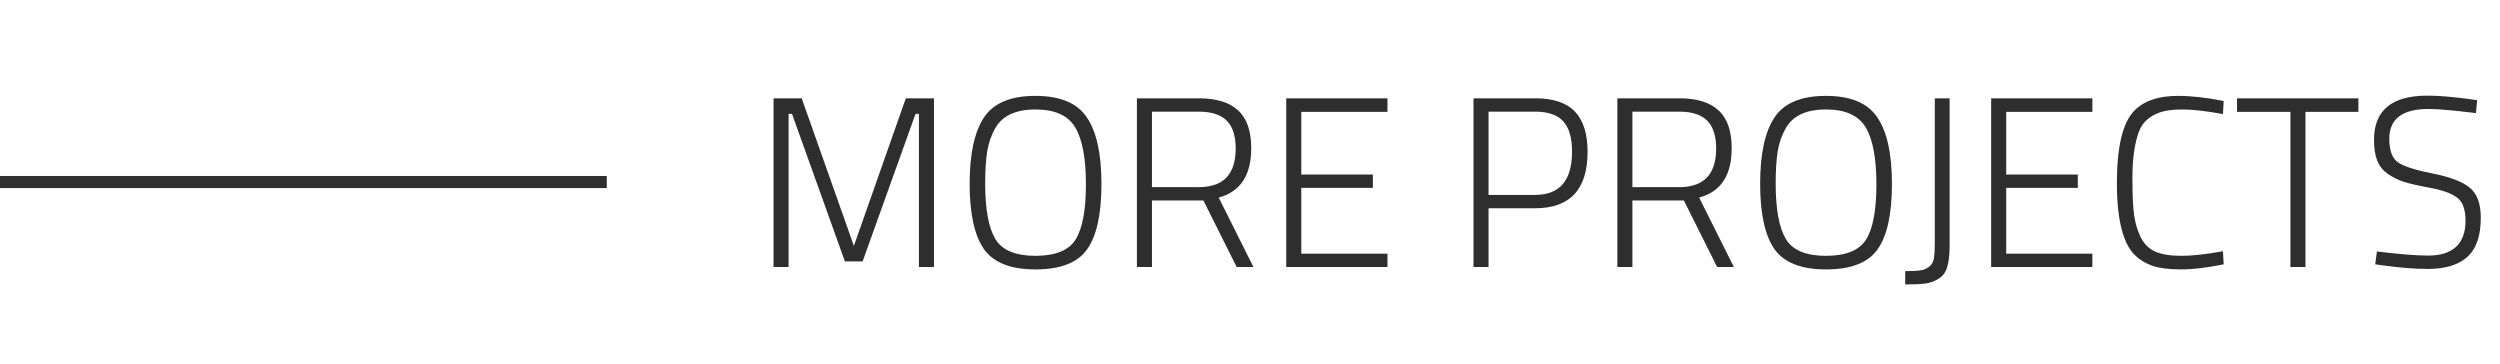 <svg width="206" height="30" viewBox="0 0 206 30" fill="none" xmlns="http://www.w3.org/2000/svg">
<path d="M63.74 22V8.1H66.06L70.36 20.26L74.64 8.1H76.96V22H75.72V9.38H75.44L71.08 21.54H69.62L65.26 9.38H64.98V22H63.74ZM81.179 15.12C81.179 17.24 81.459 18.767 82.019 19.7C82.579 20.62 83.679 21.08 85.319 21.08C86.973 21.08 88.079 20.627 88.639 19.72C89.199 18.813 89.479 17.3 89.479 15.18C89.479 13.047 89.186 11.487 88.599 10.5C88.013 9.513 86.919 9.02 85.319 9.02C83.666 9.02 82.553 9.553 81.979 10.62C81.673 11.167 81.459 11.793 81.339 12.5C81.233 13.207 81.179 14.08 81.179 15.12ZM90.759 15.16C90.759 17.64 90.366 19.433 89.579 20.54C88.806 21.647 87.386 22.2 85.319 22.2C83.266 22.2 81.846 21.633 81.059 20.5C80.286 19.367 79.899 17.58 79.899 15.14C79.899 12.687 80.293 10.867 81.079 9.68C81.866 8.493 83.279 7.9 85.319 7.9C87.359 7.9 88.773 8.493 89.559 9.68C90.359 10.853 90.759 12.68 90.759 15.16ZM94.921 16.52V22H93.681V8.1H98.781C100.235 8.1 101.315 8.433 102.021 9.1C102.741 9.753 103.101 10.793 103.101 12.22C103.101 14.447 102.208 15.8 100.421 16.28L103.281 22H101.901L99.161 16.52H94.921ZM101.821 12.24C101.821 11.2 101.575 10.433 101.081 9.94C100.588 9.447 99.821 9.2 98.781 9.2H94.921V15.42H98.781C100.808 15.42 101.821 14.36 101.821 12.24ZM105.986 22V8.1H114.326V9.22H107.226V14.38H113.126V15.48H107.226V20.9H114.326V22H105.986ZM126.496 17.16H122.656V22H121.416V8.1H126.496C127.976 8.1 129.062 8.46 129.756 9.18C130.462 9.9 130.816 11.007 130.816 12.5C130.816 15.607 129.376 17.16 126.496 17.16ZM122.656 16.06H126.496C128.522 16.06 129.536 14.873 129.536 12.5C129.536 11.367 129.296 10.533 128.816 10C128.336 9.467 127.562 9.2 126.496 9.2H122.656V16.06ZM134.511 16.52V22H133.271V8.1H138.371C139.825 8.1 140.905 8.433 141.611 9.1C142.331 9.753 142.691 10.793 142.691 12.22C142.691 14.447 141.798 15.8 140.011 16.28L142.871 22H141.491L138.751 16.52H134.511ZM141.411 12.24C141.411 11.2 141.165 10.433 140.671 9.94C140.178 9.447 139.411 9.2 138.371 9.2H134.511V15.42H138.371C140.398 15.42 141.411 14.36 141.411 12.24ZM146.316 15.12C146.316 17.24 146.596 18.767 147.156 19.7C147.716 20.62 148.816 21.08 150.456 21.08C152.109 21.08 153.216 20.627 153.776 19.72C154.336 18.813 154.616 17.3 154.616 15.18C154.616 13.047 154.323 11.487 153.736 10.5C153.149 9.513 152.056 9.02 150.456 9.02C148.803 9.02 147.689 9.553 147.116 10.62C146.809 11.167 146.596 11.793 146.476 12.5C146.369 13.207 146.316 14.08 146.316 15.12ZM155.896 15.16C155.896 17.64 155.503 19.433 154.716 20.54C153.943 21.647 152.523 22.2 150.456 22.2C148.403 22.2 146.983 21.633 146.196 20.5C145.423 19.367 145.036 17.58 145.036 15.14C145.036 12.687 145.429 10.867 146.216 9.68C147.003 8.493 148.416 7.9 150.456 7.9C152.496 7.9 153.909 8.493 154.696 9.68C155.496 10.853 155.896 12.68 155.896 15.16ZM160.649 8.1V20.22C160.649 20.967 160.582 21.56 160.449 22C160.329 22.427 160.096 22.747 159.749 22.96C159.416 23.173 159.056 23.307 158.669 23.36C158.282 23.413 157.722 23.44 156.989 23.44V22.34C157.562 22.34 157.976 22.32 158.229 22.28C158.482 22.253 158.716 22.16 158.929 22C159.156 21.84 159.296 21.607 159.349 21.3C159.402 20.993 159.429 20.547 159.429 19.96V8.1H160.649ZM164.072 22V8.1H172.412V9.22H165.312V14.38H171.212V15.48H165.312V20.9H172.412V22H164.072ZM183.231 21.78C181.858 22.06 180.685 22.2 179.711 22.2C178.738 22.2 177.951 22.1 177.351 21.9C176.765 21.687 176.285 21.393 175.911 21.02C175.538 20.647 175.245 20.16 175.031 19.56C174.631 18.467 174.431 16.98 174.431 15.1C174.431 12.087 174.911 10.093 175.871 9.12C176.658 8.307 177.858 7.9 179.471 7.9C180.578 7.9 181.831 8.04 183.231 8.32L183.171 9.4C181.785 9.147 180.671 9.02 179.831 9.02C178.991 9.02 178.338 9.113 177.871 9.3C177.418 9.473 177.045 9.713 176.751 10.02C176.471 10.313 176.258 10.727 176.111 11.26C175.845 12.167 175.711 13.3 175.711 14.66C175.711 16.02 175.758 17.04 175.851 17.72C175.945 18.387 176.125 18.993 176.391 19.54C176.658 20.087 177.051 20.48 177.571 20.72C178.091 20.96 178.811 21.08 179.731 21.08C180.651 21.08 181.798 20.953 183.171 20.7L183.231 21.78ZM184.33 9.22V8.1H194.33V9.22H189.97V22H188.73V9.22H184.33ZM200.098 8.98C197.951 8.98 196.878 9.8 196.878 11.44C196.878 12.4 197.118 13.047 197.598 13.38C198.091 13.713 199.044 14.02 200.458 14.3C201.884 14.58 202.898 14.967 203.498 15.46C204.111 15.953 204.418 16.78 204.418 17.94C204.418 19.433 204.044 20.513 203.298 21.18C202.564 21.833 201.484 22.16 200.058 22.16C199.018 22.16 197.811 22.067 196.438 21.88L195.718 21.78L195.858 20.72C197.684 20.947 199.098 21.06 200.098 21.06C201.098 21.06 201.858 20.82 202.378 20.34C202.898 19.847 203.158 19.133 203.158 18.2C203.158 17.253 202.924 16.613 202.458 16.28C202.004 15.933 201.271 15.667 200.258 15.48C199.258 15.293 198.524 15.127 198.058 14.98C197.591 14.82 197.151 14.6 196.738 14.32C196.338 14.027 196.051 13.66 195.878 13.22C195.704 12.767 195.618 12.2 195.618 11.52C195.618 9.093 197.084 7.88 200.018 7.88C200.898 7.88 202.044 7.973 203.458 8.16L204.118 8.26L204.018 9.32C202.178 9.093 200.871 8.98 200.098 8.98Z" fill="#2E2E2E"/>
<path d="M0 15H50" stroke="#2E2E2E"/>
</svg>

